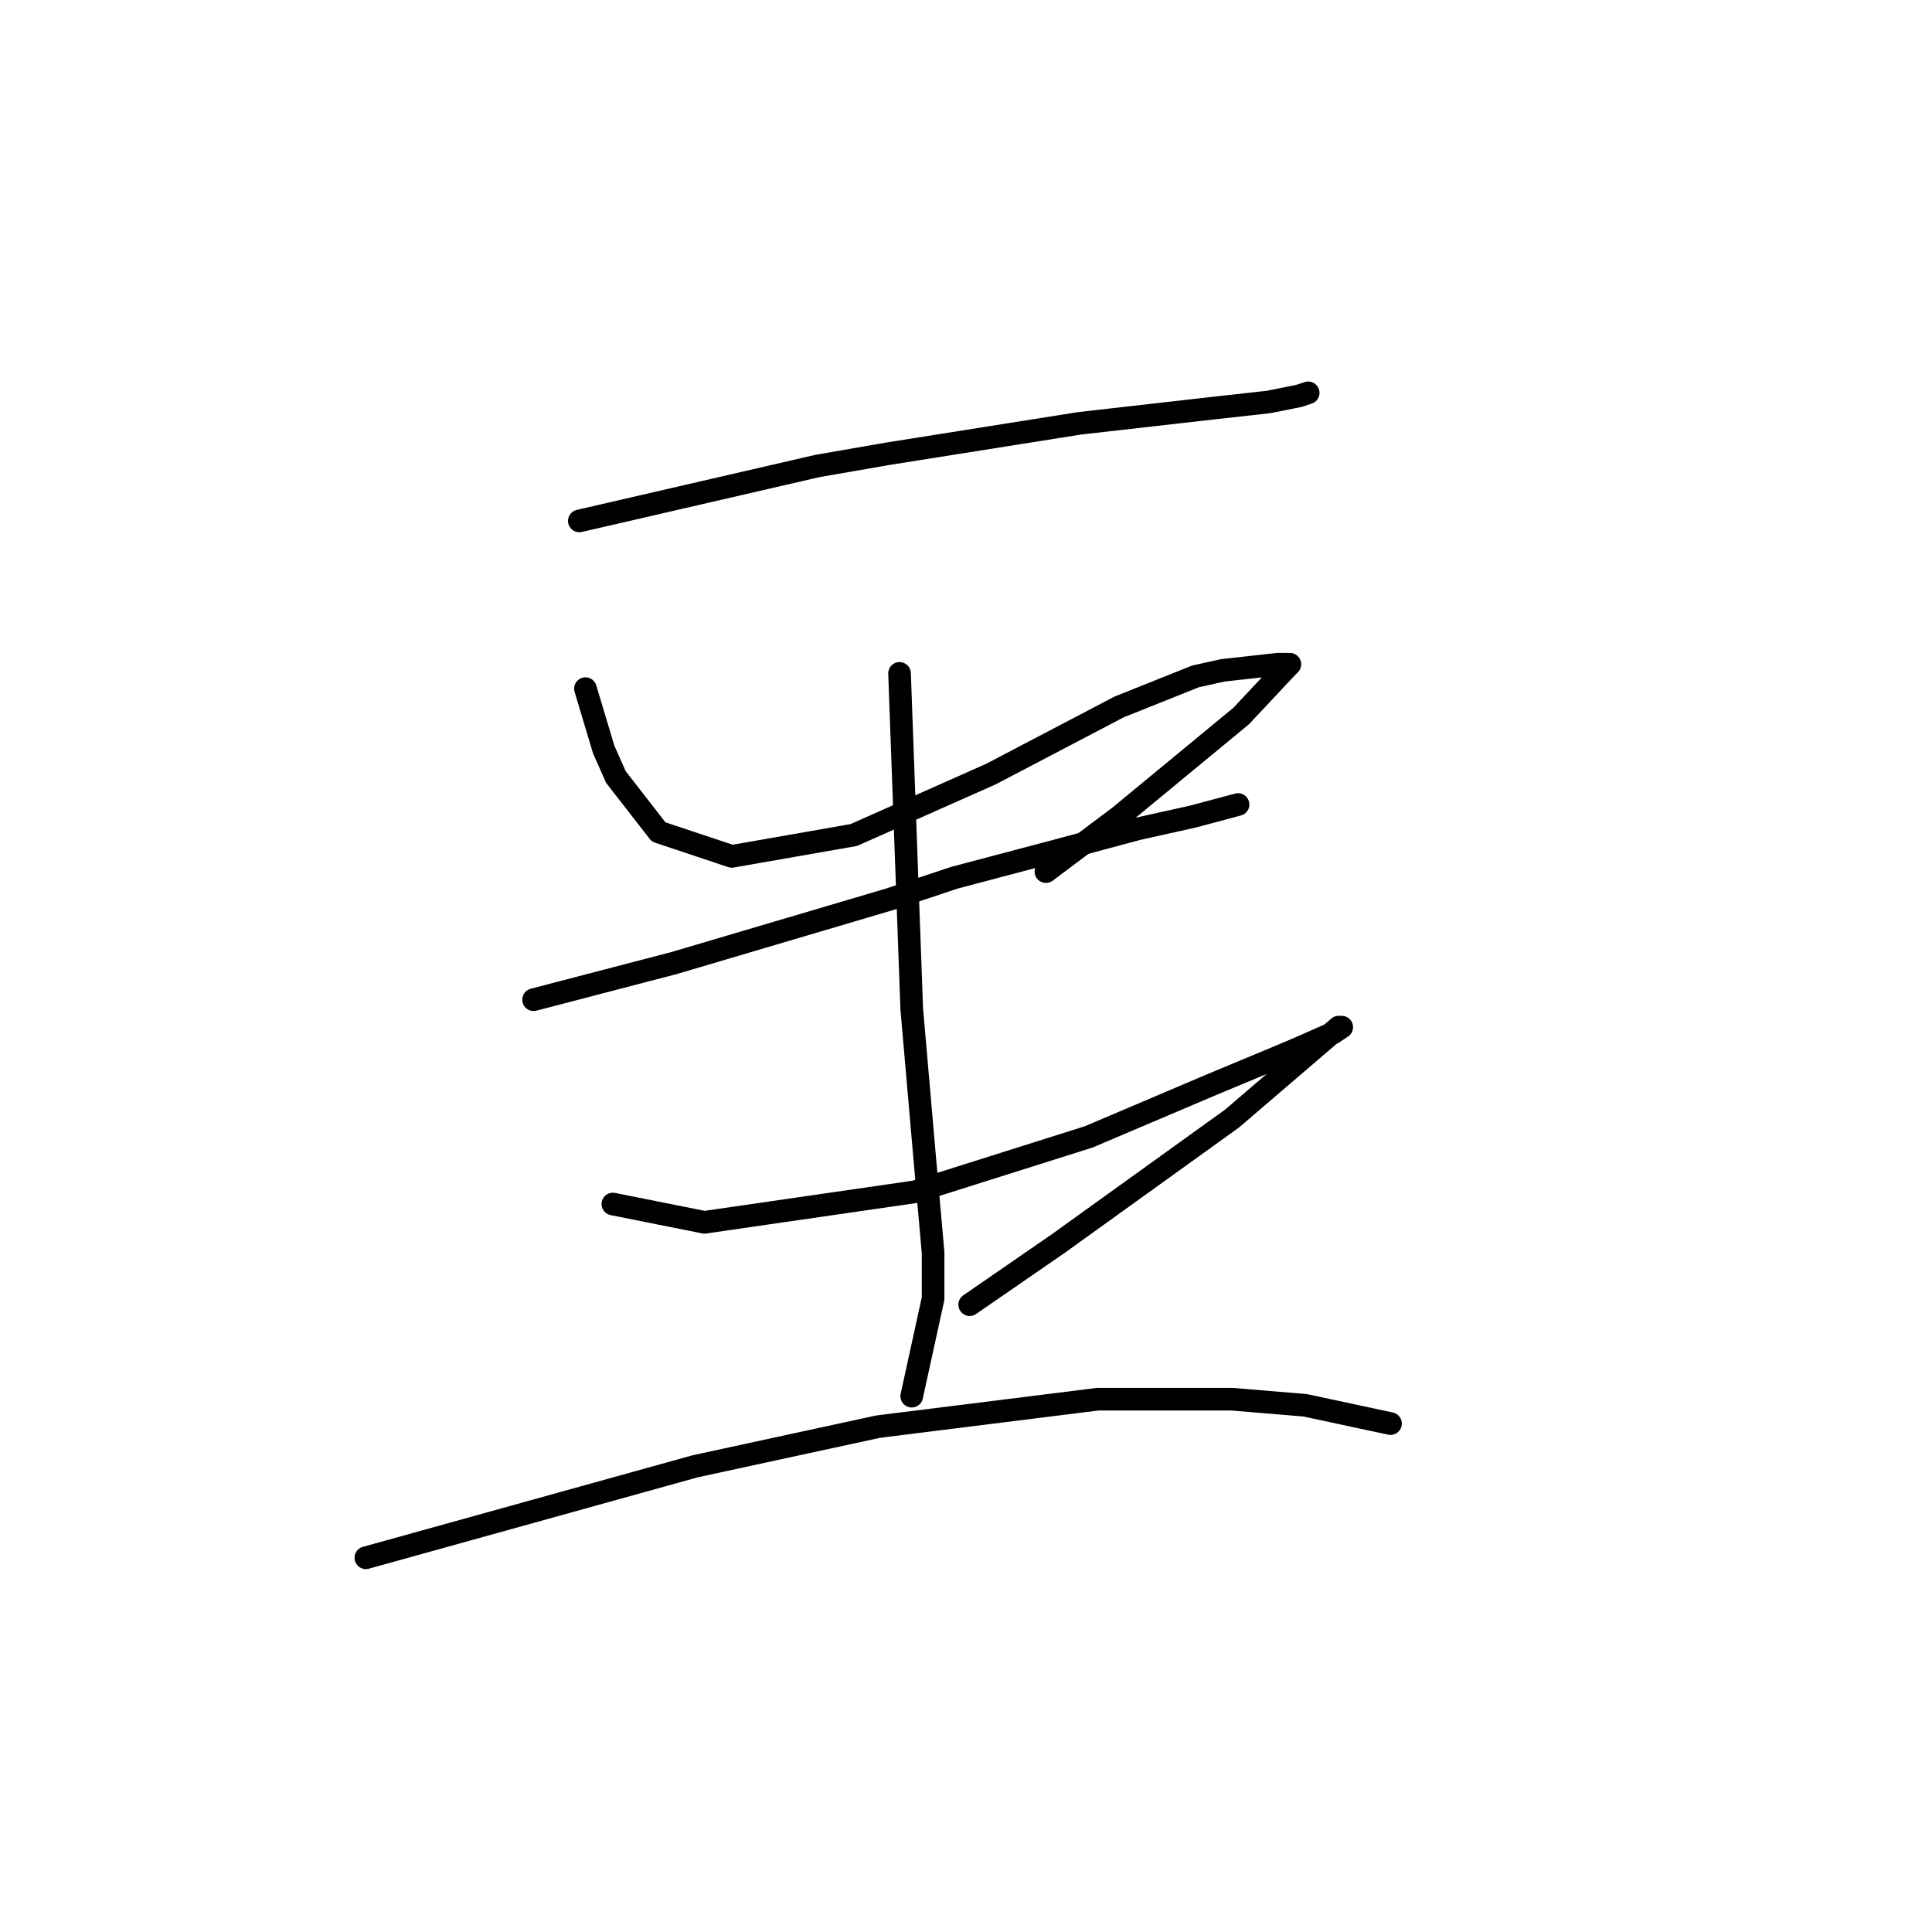 <?xml version="1.0" standalone="no"?>
    <svg width="256" height="256" xmlns="http://www.w3.org/2000/svg" version="1.1">
    <polyline stroke="black" stroke-width="3" stroke-linecap="round" fill="transparent" stroke-linejoin="round" points="76.765 69.025 92.524 65.388 108.283 61.751 117.577 60.135 143.035 56.094 160.814 54.074 168.088 53.266 172.129 52.457 173.341 52.053 173.341 52.053 " />
        <polyline stroke="black" stroke-width="3" stroke-linecap="round" fill="transparent" stroke-linejoin="round" points="77.573 91.249 78.785 95.29 79.998 99.331 81.614 102.968 87.271 110.241 96.969 113.474 113.132 110.645 131.316 102.564 148.288 93.674 158.39 89.633 162.026 88.825 169.3 88.017 170.916 88.017 170.512 88.421 164.451 94.886 148.288 108.221 138.59 115.494 138.59 115.494 " />
        <polyline stroke="black" stroke-width="3" stroke-linecap="round" fill="transparent" stroke-linejoin="round" points="70.704 132.466 79.998 130.041 89.292 127.617 117.981 119.131 126.467 116.302 140.206 112.666 150.712 109.837 157.986 108.221 164.047 106.604 164.047 106.604 " />
        <polyline stroke="black" stroke-width="3" stroke-linecap="round" fill="transparent" stroke-linejoin="round" points="119.194 89.229 120.002 111.453 120.81 133.678 122.426 152.266 123.639 166.005 123.639 172.066 120.81 184.997 120.81 184.997 " />
        <polyline stroke="black" stroke-width="3" stroke-linecap="round" fill="transparent" stroke-linejoin="round" points="81.21 159.539 87.271 160.752 93.332 161.964 121.214 157.923 144.247 150.649 160.41 143.78 170.108 139.739 172.937 138.527 176.573 136.911 177.786 136.103 177.382 136.103 163.239 148.225 140.206 164.792 128.488 172.874 128.488 172.874 " />
        <polyline stroke="black" stroke-width="3" stroke-linecap="round" fill="transparent" stroke-linejoin="round" points="48.479 206.413 70.3 200.352 92.12 194.29 116.365 189.037 145.459 185.401 163.239 185.401 172.937 186.209 184.251 188.633 184.251 188.633 " />
        </svg>